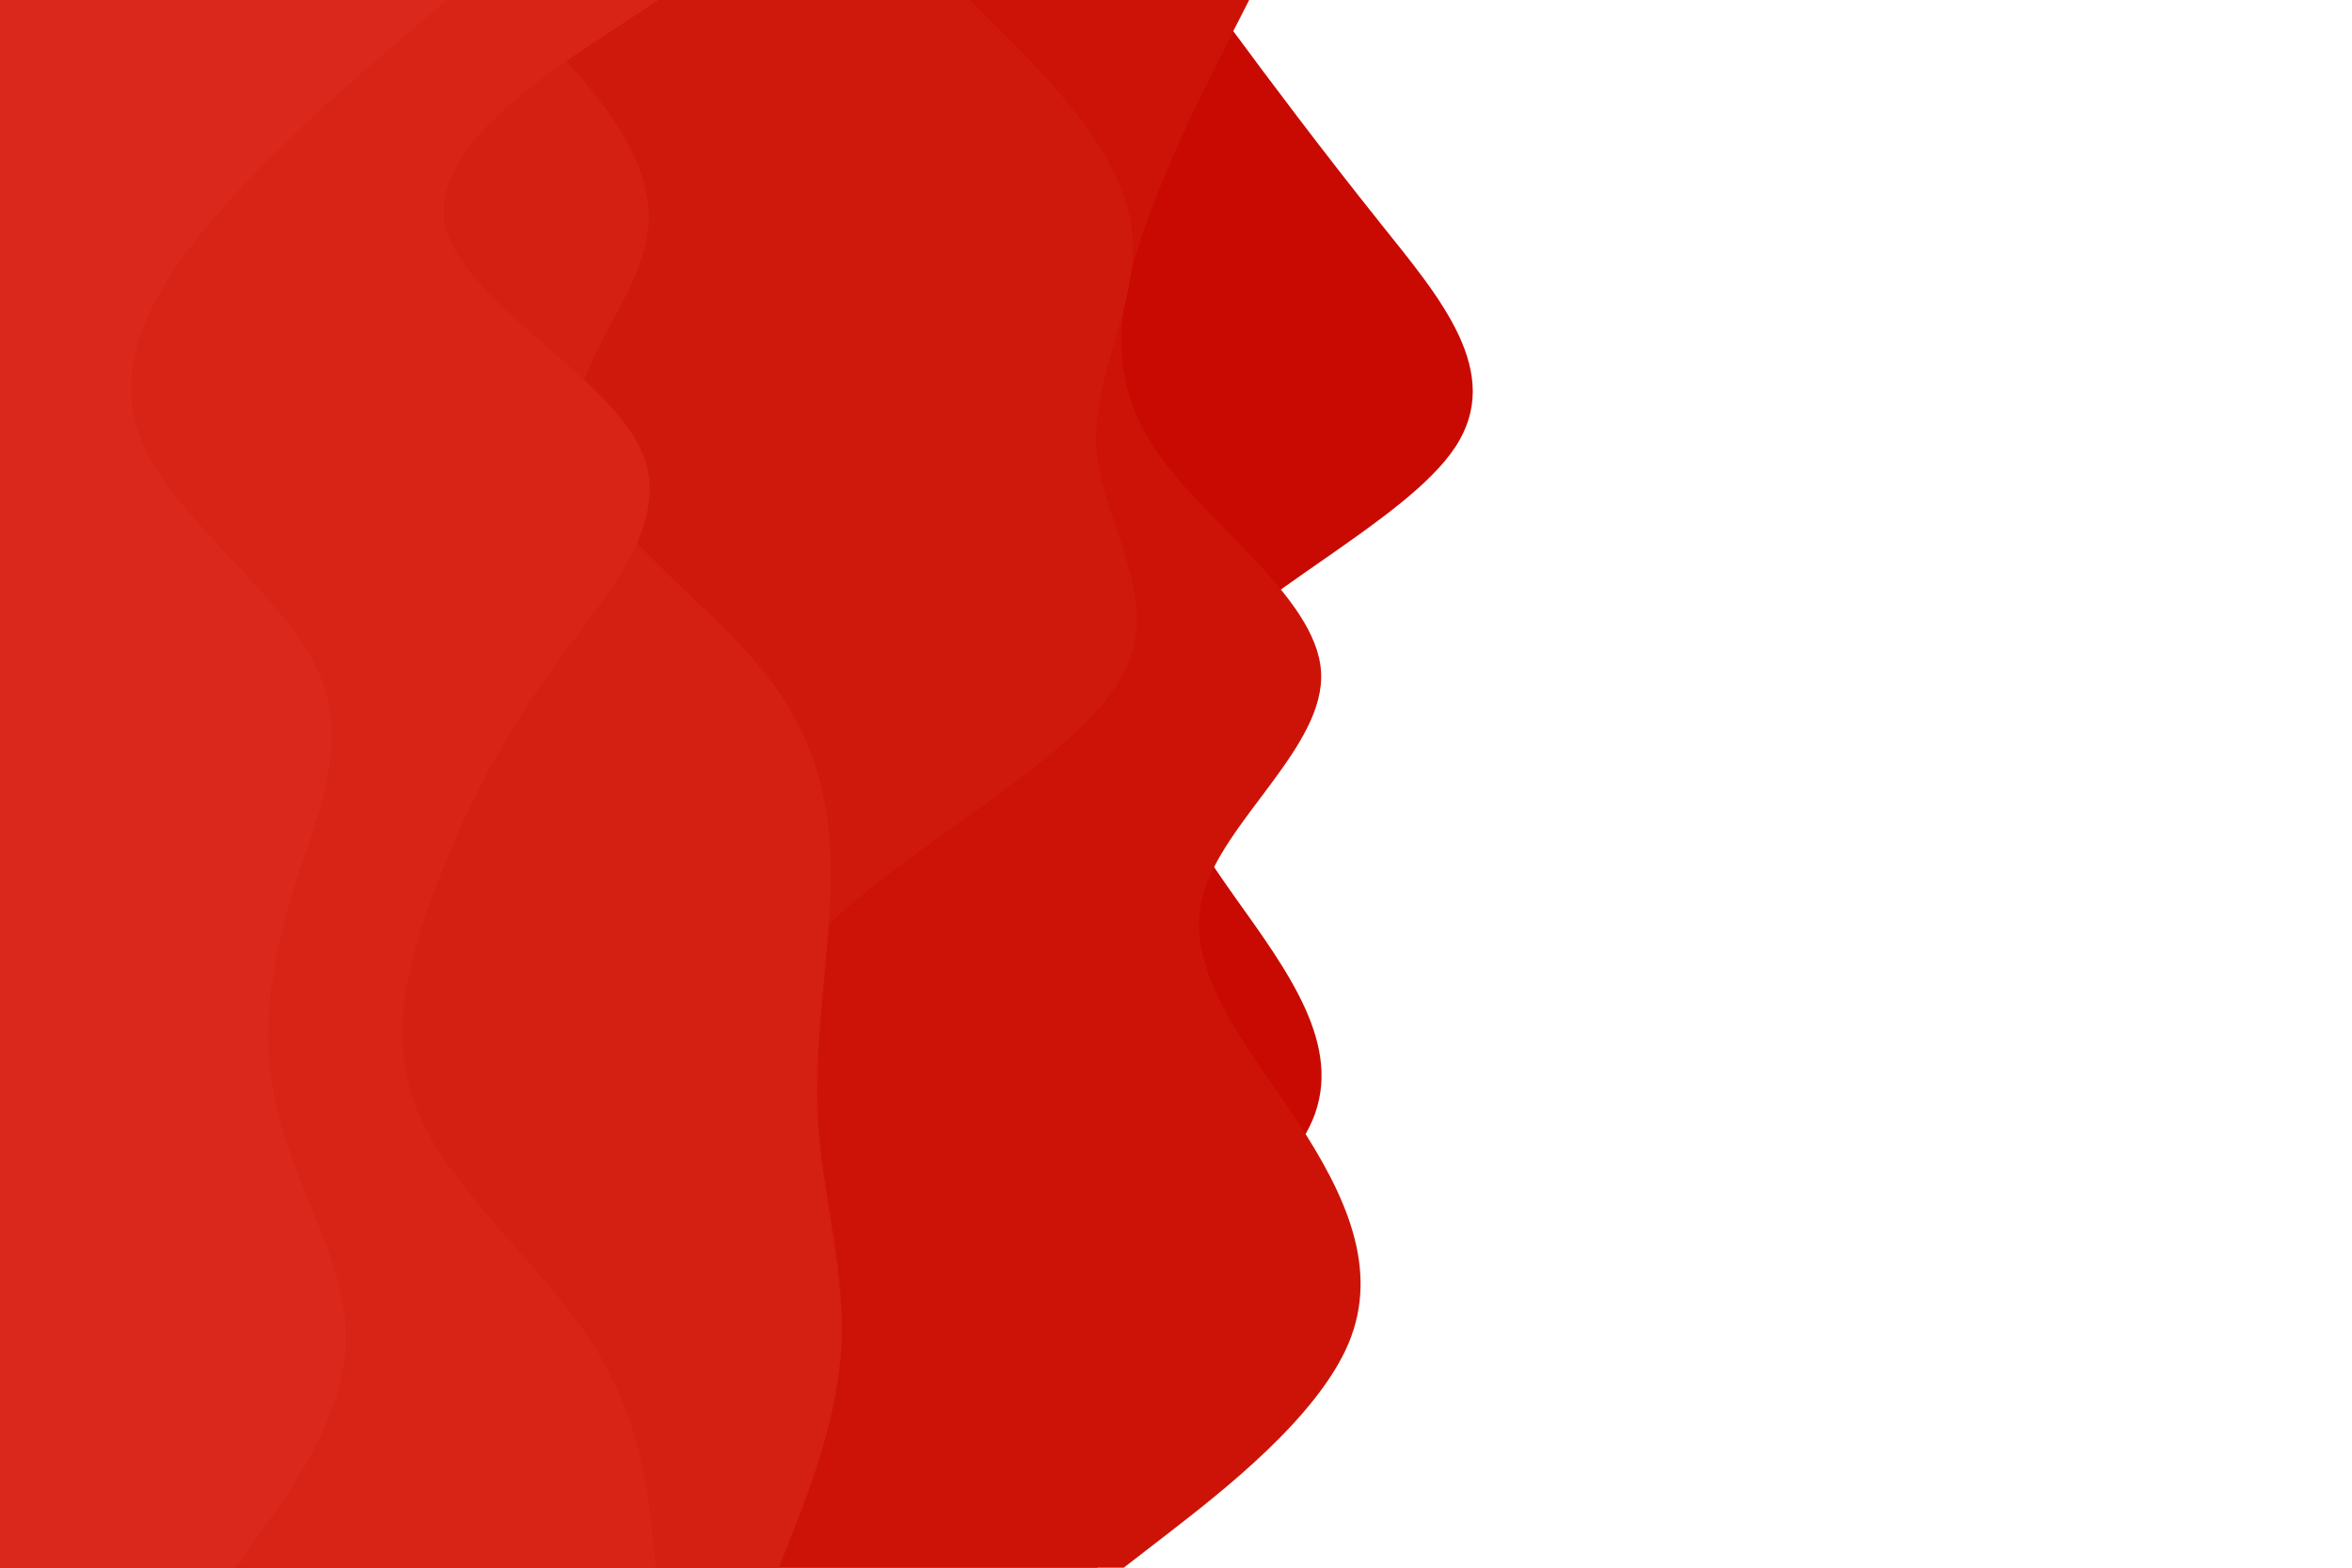 <svg id="visual" viewBox="0 0 900 600" width="900" height="600" xmlns="http://www.w3.org/2000/svg" xmlns:xlink="http://www.w3.org/1999/xlink" version="1.1"><rect x="0" y="0" width="900" height="600" fill="#FFFFFF"></rect><path d="M463 0L473.7 14.3C484.3 28.7 505.7 57.3 528.5 85.8C551.3 114.3 575.7 142.7 556.8 171.2C538 199.7 476 228.3 454.5 257C433 285.7 452 314.3 472.3 343C492.7 371.7 514.3 400.3 502.2 428.8C490 457.3 444 485.7 424.7 514.2C405.3 542.7 412.7 571.3 416.3 585.7L420 600L0 600L0 585.7C0 571.3 0 542.7 0 514.2C0 485.7 0 457.3 0 428.8C0 400.3 0 371.7 0 343C0 314.3 0 285.7 0 257C0 228.3 0 199.7 0 171.2C0 142.7 0 114.3 0 85.8C0 57.3 0 28.7 0 14.3L0 0Z" fill="#c90a02"></path><path d="M478 0L470.7 14.3C463.3 28.7 448.7 57.3 438.5 85.8C428.3 114.3 422.7 142.7 441.5 171.2C460.3 199.7 503.7 228.3 505.5 257C507.3 285.7 467.7 314.3 460.2 343C452.7 371.7 477.3 400.3 496.2 428.8C515 457.3 528 485.7 516 514.2C504 542.7 467 571.3 448.5 585.7L430 600L0 600L0 585.7C0 571.3 0 542.7 0 514.2C0 485.7 0 457.3 0 428.8C0 400.3 0 371.7 0 343C0 314.3 0 285.7 0 257C0 228.3 0 199.7 0 171.2C0 142.7 0 114.3 0 85.8C0 57.3 0 28.7 0 14.3L0 0Z" fill="#cd1307"></path><path d="M371 0L385.3 14.3C399.7 28.7 428.3 57.3 432.8 85.8C437.3 114.3 417.7 142.7 419.5 171.2C421.3 199.7 444.7 228.3 430.3 257C416 285.7 364 314.3 329.3 343C294.7 371.7 277.3 400.3 279 428.8C280.7 457.3 301.3 485.7 304.3 514.2C307.3 542.7 292.7 571.3 285.3 585.7L278 600L0 600L0 585.7C0 571.3 0 542.7 0 514.2C0 485.7 0 457.3 0 428.8C0 400.3 0 371.7 0 343C0 314.3 0 285.7 0 257C0 228.3 0 199.7 0 171.2C0 142.7 0 114.3 0 85.8C0 57.3 0 28.7 0 14.3L0 0Z" fill="#d0190d"></path><path d="M194 0L208 14.3C222 28.7 250 57.3 248.2 85.8C246.3 114.3 214.7 142.7 220.3 171.2C226 199.7 269 228.3 292.2 257C315.3 285.7 318.7 314.3 317.7 343C316.7 371.7 311.3 400.3 313 428.8C314.7 457.3 323.3 485.7 322 514.2C320.7 542.7 309.3 571.3 303.7 585.7L298 600L0 600L0 585.7C0 571.3 0 542.7 0 514.2C0 485.7 0 457.3 0 428.8C0 400.3 0 371.7 0 343C0 314.3 0 285.7 0 257C0 228.3 0 199.7 0 171.2C0 142.7 0 114.3 0 85.8C0 57.3 0 28.7 0 14.3L0 0Z" fill="#d41f13"></path><path d="M252 0L230.2 14.3C208.3 28.7 164.7 57.3 170.3 85.8C176 114.3 231 142.7 244.8 171.2C258.7 199.7 231.3 228.3 210.7 257C190 285.7 176 314.3 165.5 343C155 371.7 148 400.3 161.3 428.8C174.7 457.3 208.3 485.7 226.7 514.2C245 542.7 248 571.3 249.5 585.7L251 600L0 600L0 585.7C0 571.3 0 542.7 0 514.2C0 485.7 0 457.3 0 428.8C0 400.3 0 371.7 0 343C0 314.3 0 285.7 0 257C0 228.3 0 199.7 0 171.2C0 142.7 0 114.3 0 85.8C0 57.3 0 28.7 0 14.3L0 0Z" fill="#d72417"></path><path d="M171 0L154.2 14.3C137.3 28.7 103.7 57.3 79.8 85.8C56 114.3 42 142.7 55.2 171.2C68.3 199.7 108.7 228.3 121.7 257C134.7 285.7 120.3 314.3 111.5 343C102.7 371.7 99.3 400.3 107 428.8C114.7 457.3 133.3 485.7 132.3 514.2C131.3 542.7 110.7 571.3 100.3 585.7L90 600L0 600L0 585.7C0 571.3 0 542.7 0 514.2C0 485.7 0 457.3 0 428.8C0 400.3 0 371.7 0 343C0 314.3 0 285.7 0 257C0 228.3 0 199.7 0 171.2C0 142.7 0 114.3 0 85.8C0 57.3 0 28.7 0 14.3L0 0Z" fill="#da291c"></path></svg>